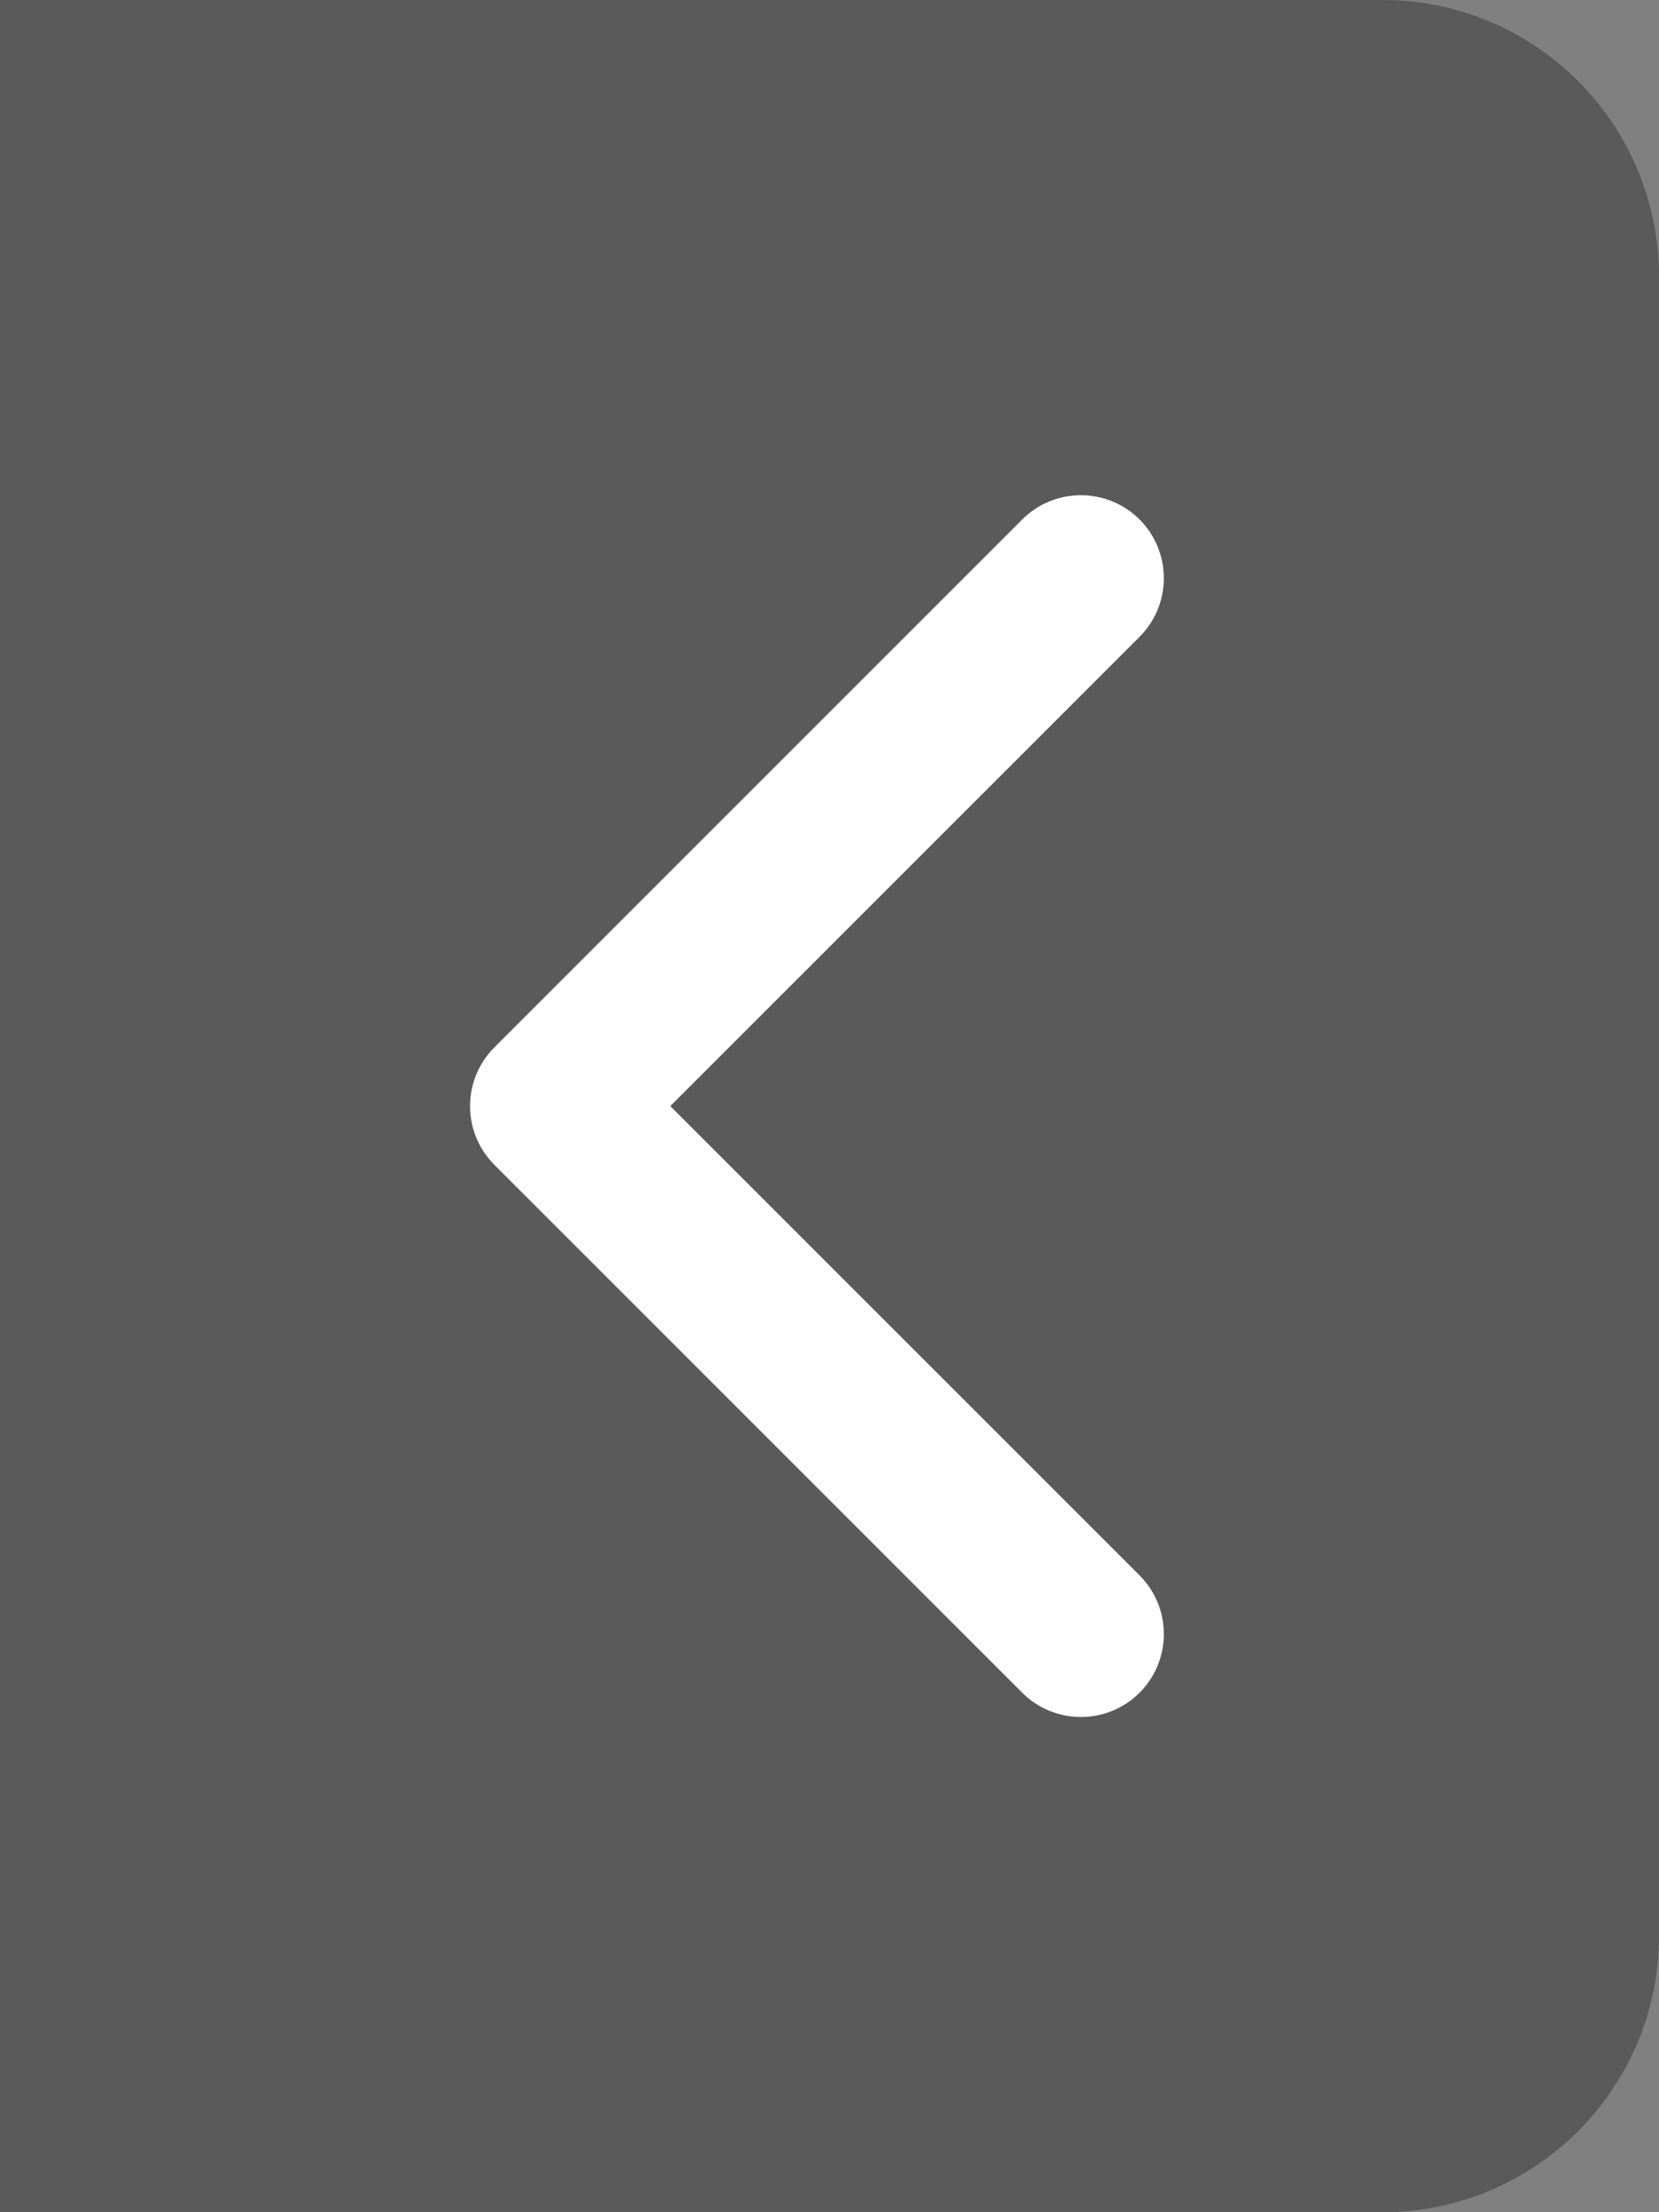 <svg width="30" height="40" viewBox="0 0 30 40" fill="none" xmlns="http://www.w3.org/2000/svg">
<rect x="0" y="0" width="30" height="40" fill="#808080" stroke="none"/>
<path d="M30 35C30 37.761 27.761 40 25 40L0 40L3.49691e-06 -2.62268e-06L25 -4.37114e-07C27.761 -1.95703e-07 30 2.239 30 5L30 35Z" fill="black" fill-opacity="0.3"/>
<path d="M8.939 18.939C8.354 19.525 8.354 20.475 8.939 21.061L18.485 30.607C19.071 31.192 20.021 31.192 20.607 30.607C21.192 30.021 21.192 29.071 20.607 28.485L12.121 20L20.607 11.515C21.192 10.929 21.192 9.979 20.607 9.393C20.021 8.808 19.071 8.808 18.485 9.393L8.939 18.939ZM11 18.5L10 18.5L10 21.5L11 21.5L11 18.5Z" fill="white"/>
</svg>
